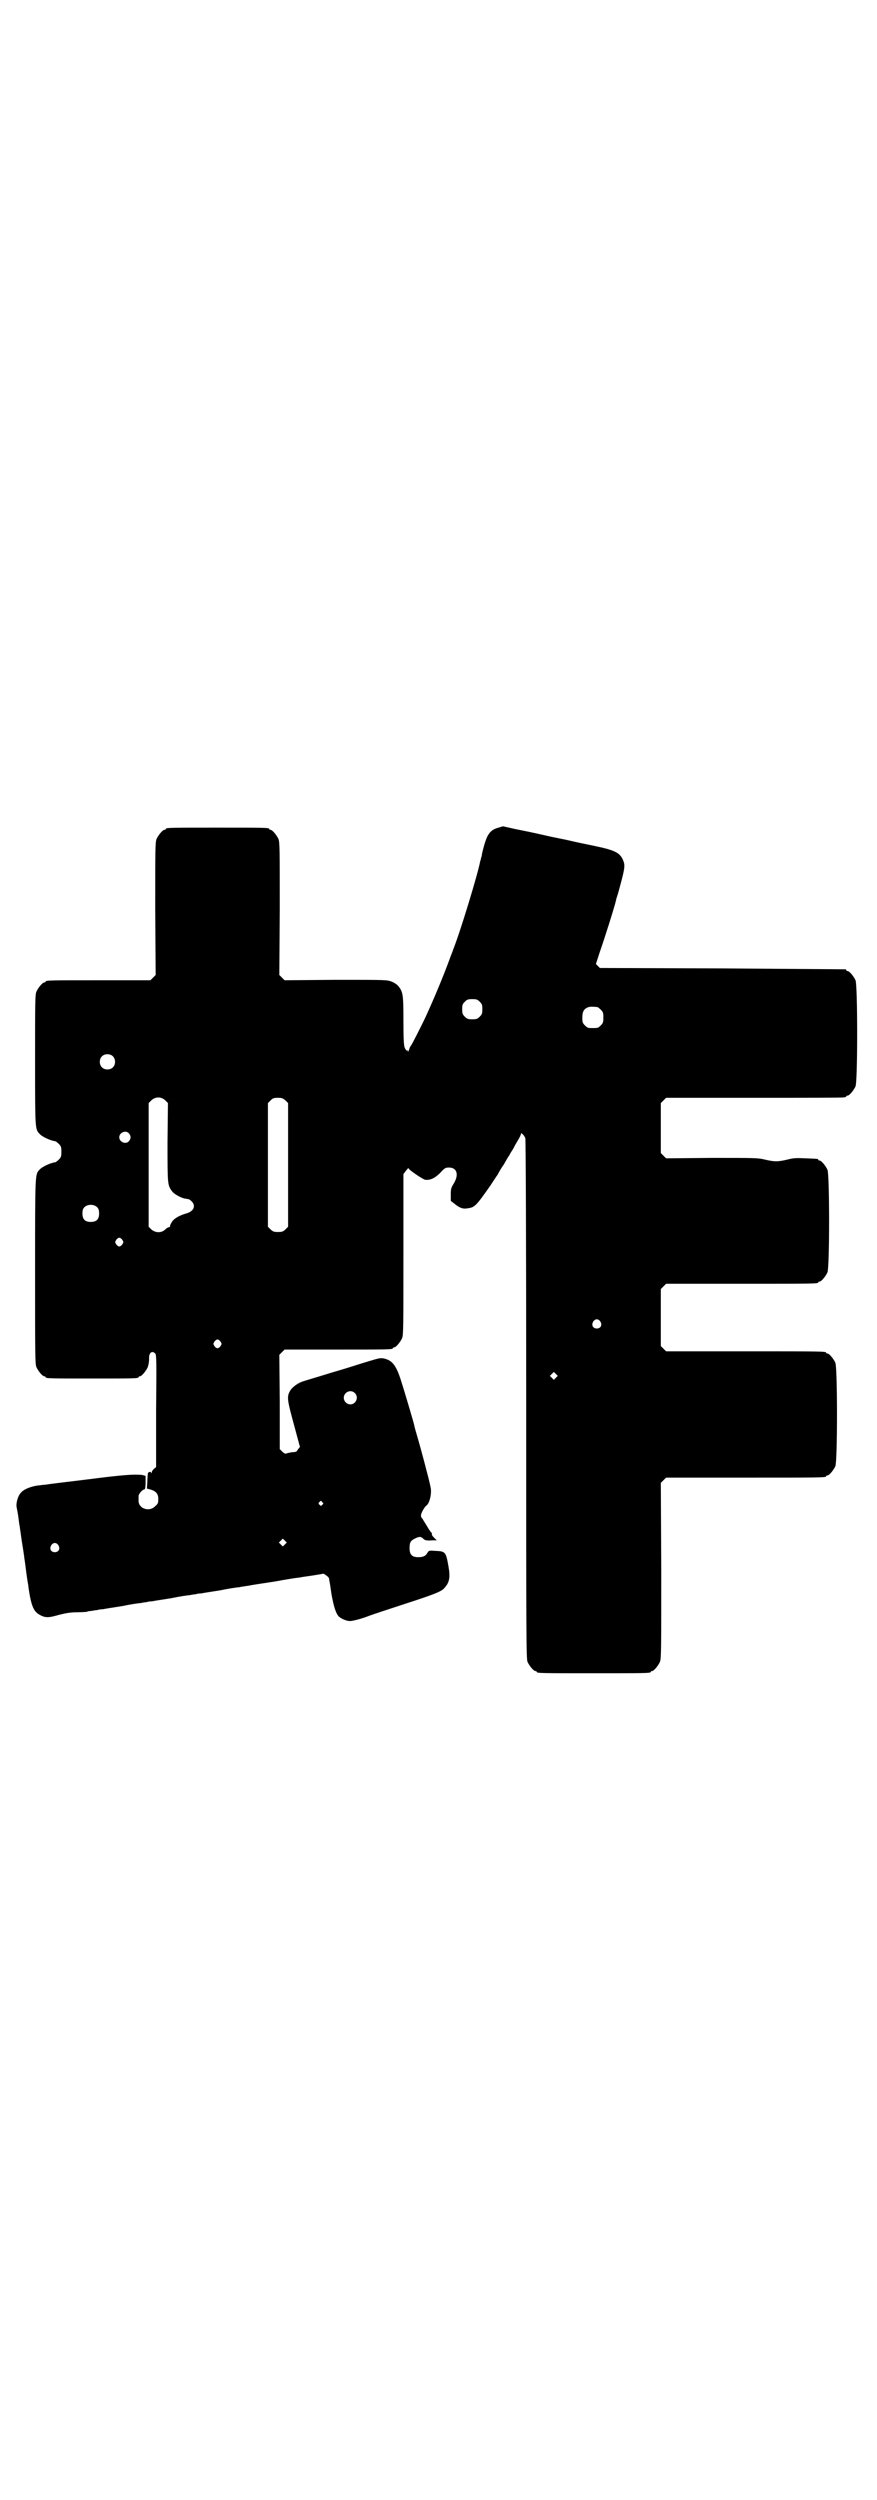 <?xml version="1.0" standalone="no"?>
<!DOCTYPE svg PUBLIC "-//W3C//DTD SVG 20010904//EN"
 "http://www.w3.org/TR/2001/REC-SVG-20010904/DTD/svg10.dtd">
<svg version="1.0" xmlns="http://www.w3.org/2000/svg"
 width="1000pt" height="2850pt" viewBox="0 0 1000 2850"
 preserveAspectRatio="xMidYMid meet">
<g transform="translate(0,2850) scale(0.5,-0.5)"
fill="#000000" stroke="none">
<path d="M1137 3813 c-12 -3 -19 -8 -25 -19 -4 -7 -10 -27 -13 -42 0 -3 -1 -6
-2 -8 0 -2 -1 -5 -2 -8 -5 -28 -47 -166 -62 -202 0 -2 -4 -10 -7 -19 -15 -41
-35 -89 -56 -135 -11 -23 -30 -60 -32 -63 -2 -2 -4 -6 -5 -10 -2 -5 -3 -6 -3
-4 0 2 -1 3 -2 2 -1 -1 -3 2 -5 6 -2 5 -3 18 -3 62 0 59 -1 65 -11 78 -3 4 -9
8 -16 11 -11 4 -14 4 -127 4 l-117 -1 -6 6 -6 6 1 151 c0 134 0 152 -3 159 -4
9 -14 21 -18 21 -2 0 -3 1 -3 2 0 3 -12 3 -118 3 -106 0 -118 0 -118 -3 0 -1
-1 -2 -3 -2 -4 0 -14 -12 -18 -21 -3 -7 -3 -25 -3 -159 l1 -151 -6 -6 -6 -6
-114 0 c-113 0 -125 0 -125 -3 0 -1 -1 -2 -3 -2 -4 0 -14 -12 -18 -21 -3 -7
-3 -25 -3 -157 0 -157 0 -156 10 -167 6 -7 26 -16 36 -17 1 0 5 -3 8 -6 5 -5
6 -7 6 -18 0 -11 -1 -13 -6 -18 -3 -3 -7 -6 -8 -6 -10 -1 -30 -10 -36 -17 -10
-11 -10 -6 -10 -230 0 -190 0 -213 3 -220 4 -9 14 -21 18 -21 2 0 3 -1 3 -2 0
-3 12 -3 106 -3 94 0 106 0 106 3 0 1 1 2 3 2 4 0 14 12 18 21 2 6 3 13 3 18
-1 14 6 21 14 13 3 -3 3 -19 2 -131 l0 -128 -5 -4 c-3 -3 -5 -6 -5 -8 0 -3 -1
-3 -1 -1 -2 4 -7 2 -8 -2 0 -3 -1 -11 -1 -19 l-1 -15 8 -2 c13 -4 18 -10 18
-22 0 -9 -1 -11 -7 -16 -13 -14 -38 -6 -38 12 0 4 0 9 0 11 0 5 9 15 13 15 2
0 3 6 3 16 l0 15 -7 2 c-17 2 -40 1 -125 -10 -49 -6 -92 -11 -95 -12 -3 0 -12
-1 -19 -2 -15 -2 -31 -8 -38 -16 -7 -7 -12 -24 -10 -34 1 -5 3 -15 4 -23 1 -8
2 -17 3 -20 0 -3 2 -13 3 -22 2 -15 4 -25 7 -46 0 -3 2 -13 3 -22 1 -9 3 -23
4 -30 1 -7 3 -16 3 -20 6 -40 11 -53 24 -61 14 -8 21 -8 45 -1 16 4 26 6 42 6
11 0 21 1 22 1 1 1 6 2 10 2 5 1 11 2 14 2 2 1 8 2 13 2 4 1 24 4 43 7 19 4
39 7 43 7 4 1 10 2 13 2 2 1 8 2 13 2 4 1 24 4 43 7 19 4 39 7 43 7 4 1 10 2
13 2 2 1 8 2 13 2 4 1 24 4 43 7 19 4 39 7 43 7 4 1 10 2 12 2 3 1 8 1 12 2 4
1 30 5 57 9 27 5 52 9 56 9 4 1 18 3 32 5 l24 4 6 -4 c3 -2 6 -5 6 -6 0 0 1
-3 1 -6 1 -3 3 -17 5 -31 5 -28 10 -44 17 -51 6 -5 17 -10 25 -10 7 0 29 6 44
12 5 2 41 14 81 27 71 23 85 29 91 37 11 12 13 24 9 47 -6 35 -7 36 -30 37
-14 1 -15 1 -18 -4 -4 -7 -8 -9 -15 -10 -19 -2 -26 4 -26 20 0 13 2 17 12 22
10 5 14 5 19 0 4 -4 7 -5 22 -4 l9 0 -6 6 c-4 4 -6 7 -5 9 0 2 0 3 -1 2 0 0
-5 6 -10 15 -5 8 -10 16 -11 18 -2 1 -3 4 -3 7 0 5 8 19 12 22 8 5 13 29 10
42 -3 16 -22 87 -29 111 -4 14 -8 27 -8 29 -1 6 -23 80 -31 105 -11 34 -20 45
-40 49 -8 1 -11 0 -41 -9 -7 -2 -40 -13 -75 -23 -35 -11 -67 -20 -71 -22 -10
-4 -22 -13 -26 -21 -7 -13 -6 -20 9 -75 l14 -52 -4 -5 c-2 -3 -4 -6 -5 -6 0 0
-4 -1 -9 -1 -5 -1 -11 -2 -13 -3 -2 -1 -5 0 -9 4 l-6 6 0 107 -1 108 6 6 6 6
118 0 c116 0 129 0 129 3 0 1 1 2 3 2 4 0 14 12 18 21 3 7 3 28 3 191 l0 183
6 8 c3 4 6 7 6 5 0 -3 32 -25 38 -26 12 -1 22 4 34 16 10 11 12 12 20 12 18 0
23 -16 11 -36 -6 -10 -7 -12 -7 -25 l0 -15 9 -7 c11 -9 19 -12 29 -10 16 2 19
4 53 53 6 9 13 20 16 24 2 4 8 15 14 23 5 9 10 18 12 20 1 2 3 6 5 9 2 3 6 9
8 14 3 5 7 12 10 17 2 4 4 8 4 10 0 4 8 -4 10 -10 1 -3 2 -226 2 -596 0 -535
0 -591 3 -598 4 -9 14 -21 18 -21 2 0 3 -1 3 -2 0 -3 13 -3 130 -3 117 0 130
0 130 3 0 1 1 2 3 2 4 0 14 12 18 21 3 7 3 29 3 208 l-1 200 6 6 6 6 177 0
c174 0 188 0 188 3 0 1 1 2 3 2 4 0 14 12 18 21 5 11 5 225 0 236 -4 9 -14 21
-18 21 -2 0 -3 1 -3 2 0 3 -15 3 -188 3 l-177 0 -6 6 -6 6 0 65 0 65 6 6 6 6
168 0 c165 0 179 0 179 3 0 1 1 2 3 2 4 0 14 12 18 21 5 11 5 223 0 234 -4 9
-14 21 -18 21 -2 0 -3 1 -3 2 0 2 -1 2 -29 3 -20 1 -27 1 -42 -3 -22 -5 -28
-5 -50 0 -16 4 -22 4 -121 4 l-105 -1 -6 6 -6 6 0 57 0 57 6 6 6 6 200 0 c110
0 202 0 206 1 3 0 5 2 5 2 0 1 1 2 3 2 4 0 14 12 18 21 5 11 5 231 0 242 -4 9
-14 21 -18 21 -2 0 -3 1 -3 2 0 1 -1 2 -2 2 -2 0 -128 1 -281 2 l-279 1 -5 5
-4 4 8 25 c11 31 35 107 38 121 0 2 3 10 5 17 14 51 16 60 12 71 -7 19 -17 25
-65 35 -19 4 -44 9 -56 12 -12 3 -40 8 -61 13 -21 5 -51 11 -66 14 -14 3 -26
6 -27 6 0 0 -4 -1 -10 -3z m-43 -397 c5 -5 6 -7 6 -17 0 -10 -1 -12 -6 -17 -5
-5 -7 -6 -17 -6 -10 0 -12 1 -17 6 -5 5 -6 7 -6 17 0 10 1 12 6 17 5 5 7 6 17
6 10 0 12 -1 17 -6z m268 -12 c1 0 5 -3 8 -6 5 -5 6 -7 6 -18 0 -11 -1 -13 -6
-18 -6 -6 -7 -6 -18 -6 -11 0 -12 0 -18 6 -5 5 -6 7 -6 17 0 14 3 20 12 24 5
2 8 2 22 1z m-1105 -112 c7 -6 7 -19 1 -25 -6 -7 -19 -7 -25 -1 -7 6 -7 19 -1
25 6 7 19 7 25 1z m120 -101 l6 -6 -1 -90 c0 -98 0 -97 11 -112 5 -6 21 -15
30 -16 2 0 5 -1 6 -1 2 0 5 -2 8 -5 10 -10 5 -22 -10 -27 -18 -5 -30 -12 -35
-20 -3 -5 -5 -9 -4 -10 0 -1 -1 -2 -3 -2 -1 0 -5 -2 -8 -5 -9 -9 -23 -8 -32 0
l-6 6 0 141 0 141 6 6 c9 9 23 9 32 0z m274 0 l6 -6 0 -141 0 -141 -6 -6 c-5
-5 -8 -6 -17 -6 -9 0 -12 1 -17 6 l-6 6 0 141 0 141 6 6 c5 5 7 6 17 6 9 0 11
-1 17 -6z m-357 -75 c5 -6 5 -12 0 -18 -7 -8 -22 -2 -22 9 0 11 15 17 22 9z
m-72 -169 c3 -3 4 -7 4 -14 0 -13 -6 -19 -19 -19 -13 0 -19 6 -19 19 0 7 1 11
4 14 7 8 23 8 30 0z m57 -74 c3 -5 3 -5 0 -10 -2 -3 -5 -5 -7 -5 -2 0 -5 2 -7
5 -3 5 -3 5 0 10 2 3 5 5 7 5 2 0 5 -2 7 -5z m1090 -186 c5 -8 1 -16 -8 -16
-9 0 -13 8 -8 16 2 3 5 5 8 5 3 0 6 -2 8 -5z m-866 -46 c3 -5 3 -5 0 -10 -2
-3 -5 -5 -7 -5 -2 0 -5 2 -7 5 -3 5 -3 5 0 10 2 3 5 5 7 5 2 0 5 -2 7 -5z
m765 -82 l-5 -5 -4 4 -5 5 4 4 5 5 4 -4 5 -5 -4 -4z m-459 -35 c10 -9 3 -26
-10 -26 -8 0 -15 7 -15 15 0 13 16 20 25 11z m-74 -249 c3 -3 3 -3 0 -6 -3 -3
-3 -3 -6 0 -3 2 -3 3 -1 6 4 4 4 4 7 0z m-85 -96 l-5 -5 -4 4 -5 5 4 4 5 5 4
-4 5 -5 -4 -4z m-517 -2 c5 -8 1 -16 -8 -16 -9 0 -13 8 -8 16 2 3 5 5 8 5 3 0
6 -2 8 -5z"/>
</g>
</svg>
